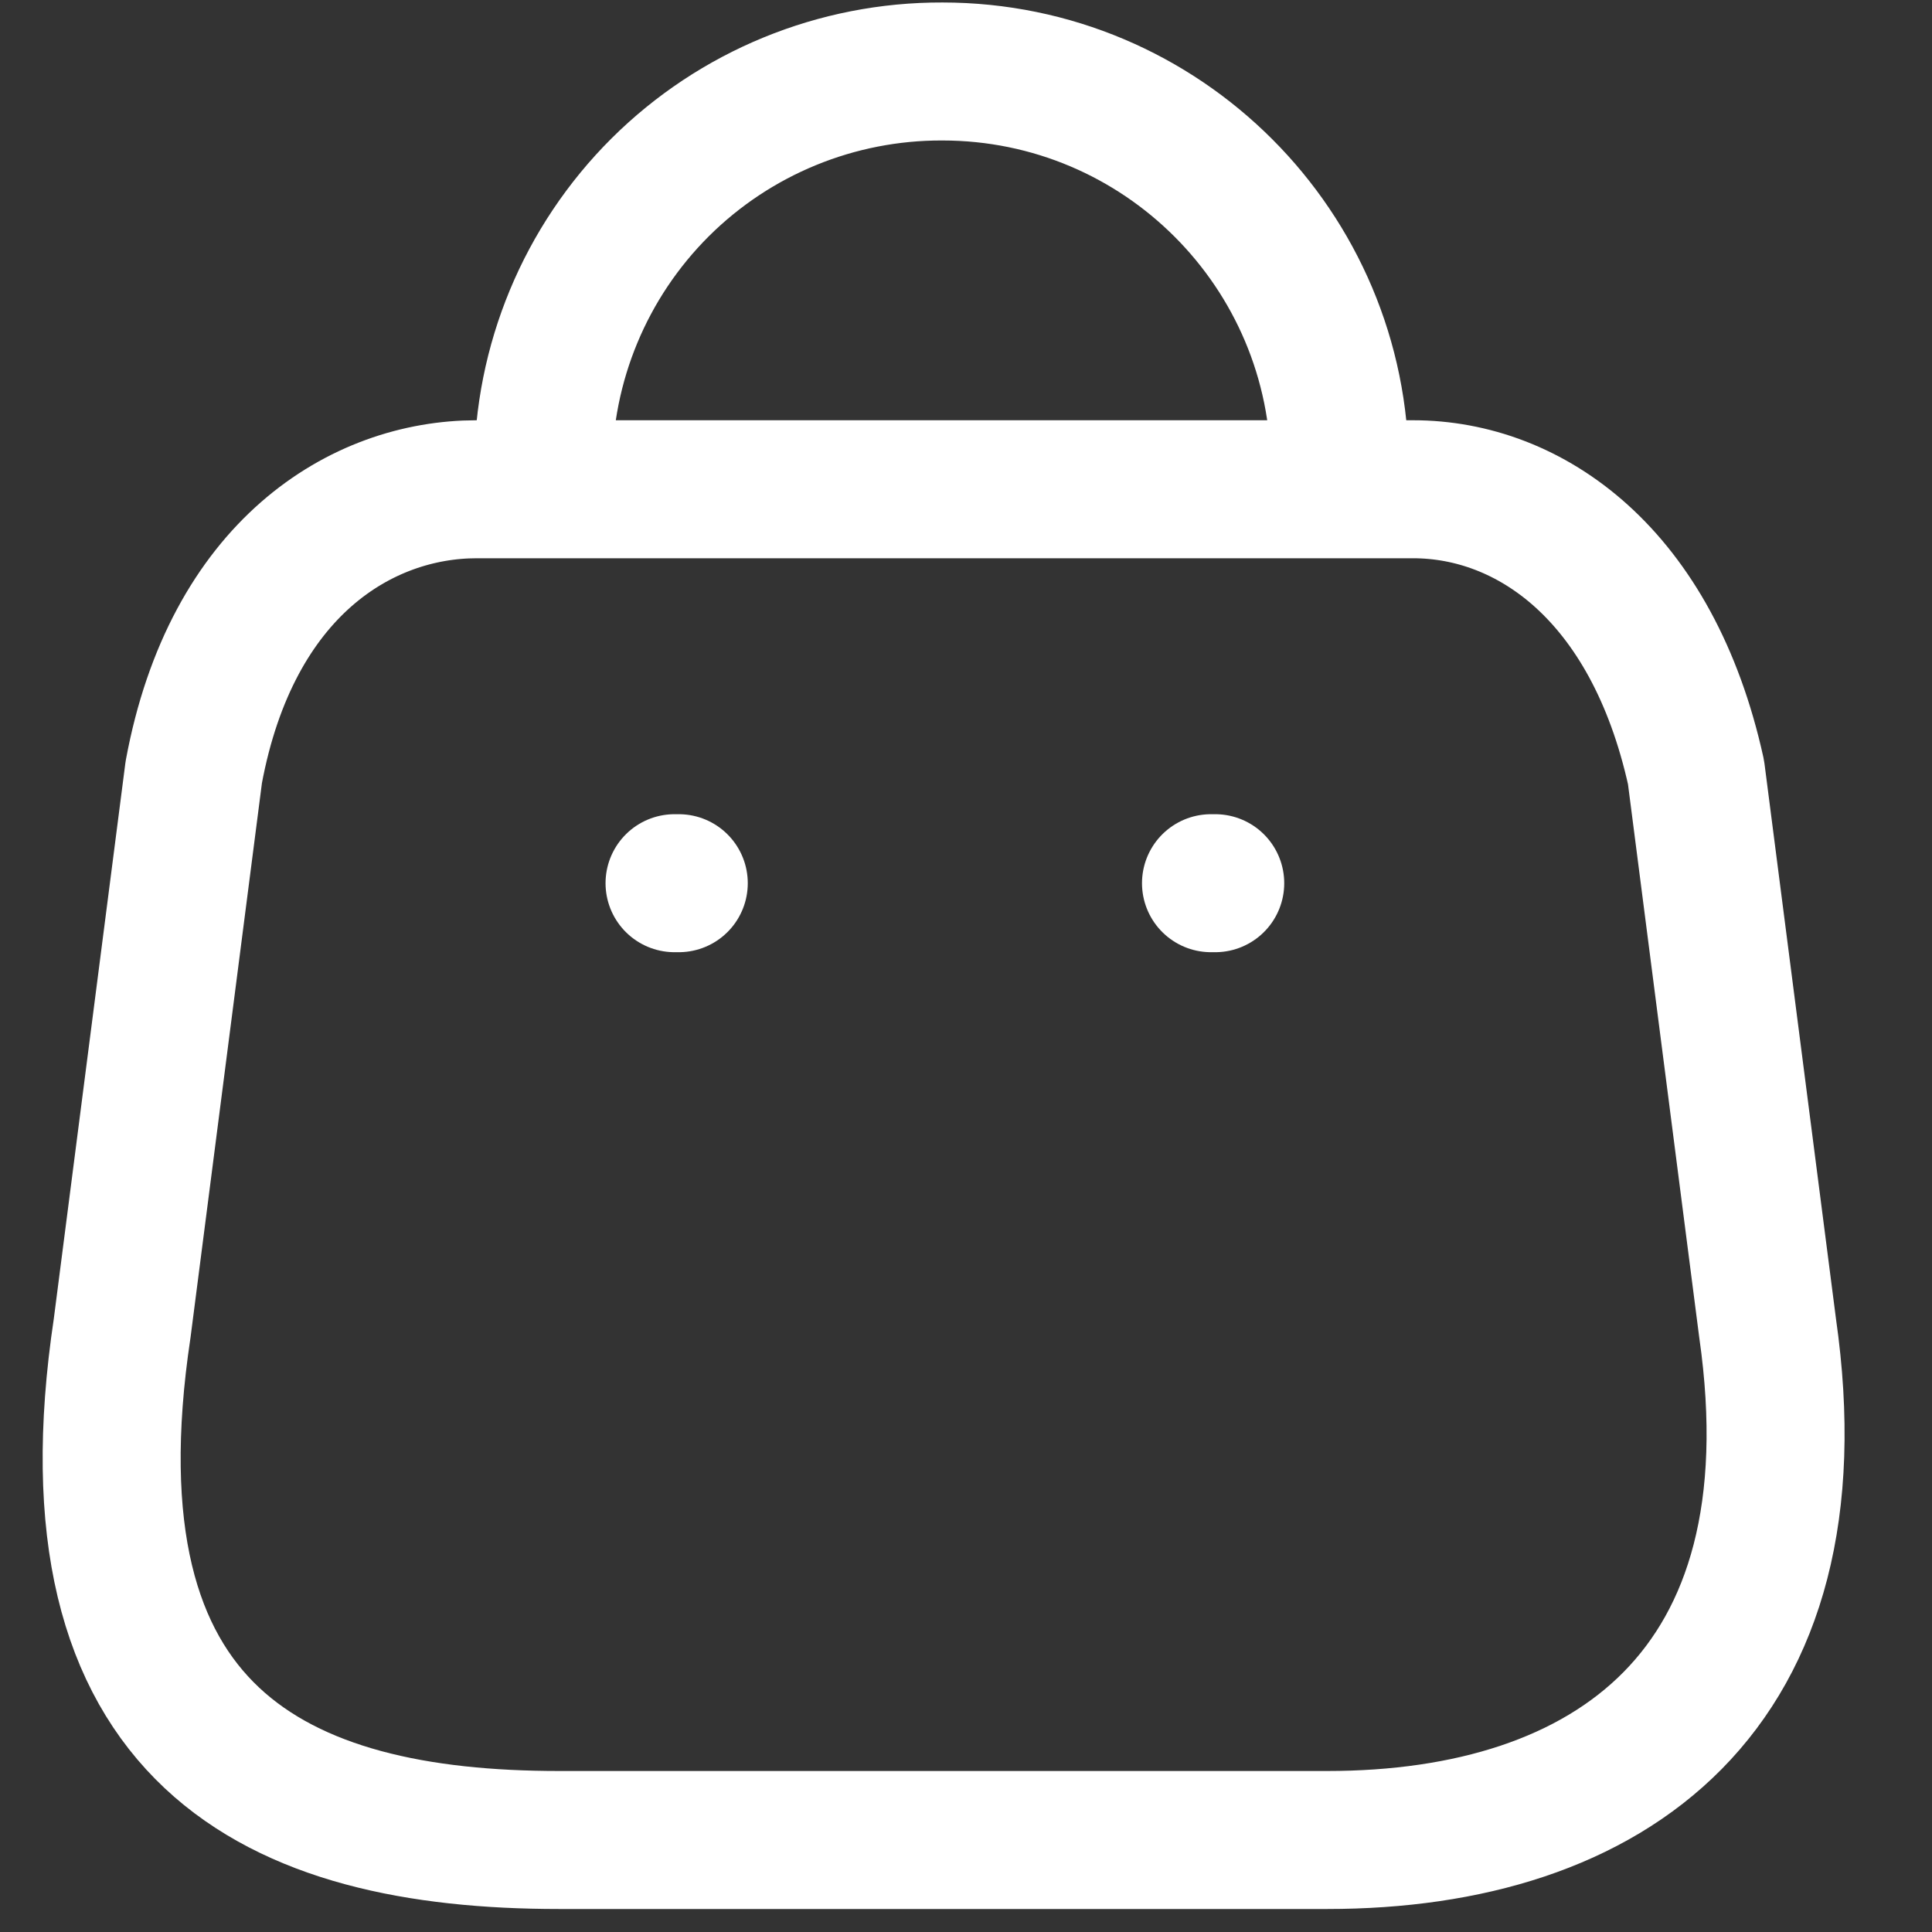 <svg width="21" height="21" viewBox="0 0 21 21" fill="none" xmlns="http://www.w3.org/2000/svg">
<rect x="0" y="0" width="21" height="21" fill="#333333" stroke="none"/>
<path fill-rule="evenodd" clip-rule="evenodd" d="M14.426 20H6.078C3.012 20 0.659 18.893 1.328 14.435L2.106 8.394C2.518 6.17 3.936 5.318 5.181 5.318H15.36C16.623 5.318 17.959 6.234 18.435 8.394L19.213 14.435C19.781 18.389 17.492 20 14.426 20Z" stroke="white" stroke-width="1.5" stroke-linecap="round" stroke-linejoin="round"/>
<path d="M14.563 5.098C14.563 2.712 12.629 0.777 10.243 0.777V0.777C9.094 0.773 7.99 1.226 7.176 2.036C6.362 2.847 5.904 3.949 5.904 5.098H5.904" stroke="white" stroke-width="1.5" stroke-linecap="round" stroke-linejoin="round"/>
<path d="M13.209 9.6H13.163" stroke="white" stroke-width="1.5" stroke-linecap="round" stroke-linejoin="round"/>
<path d="M7.378 9.6H7.332" stroke="white" stroke-width="1.5" stroke-linecap="round" stroke-linejoin="round"/>
</svg>
